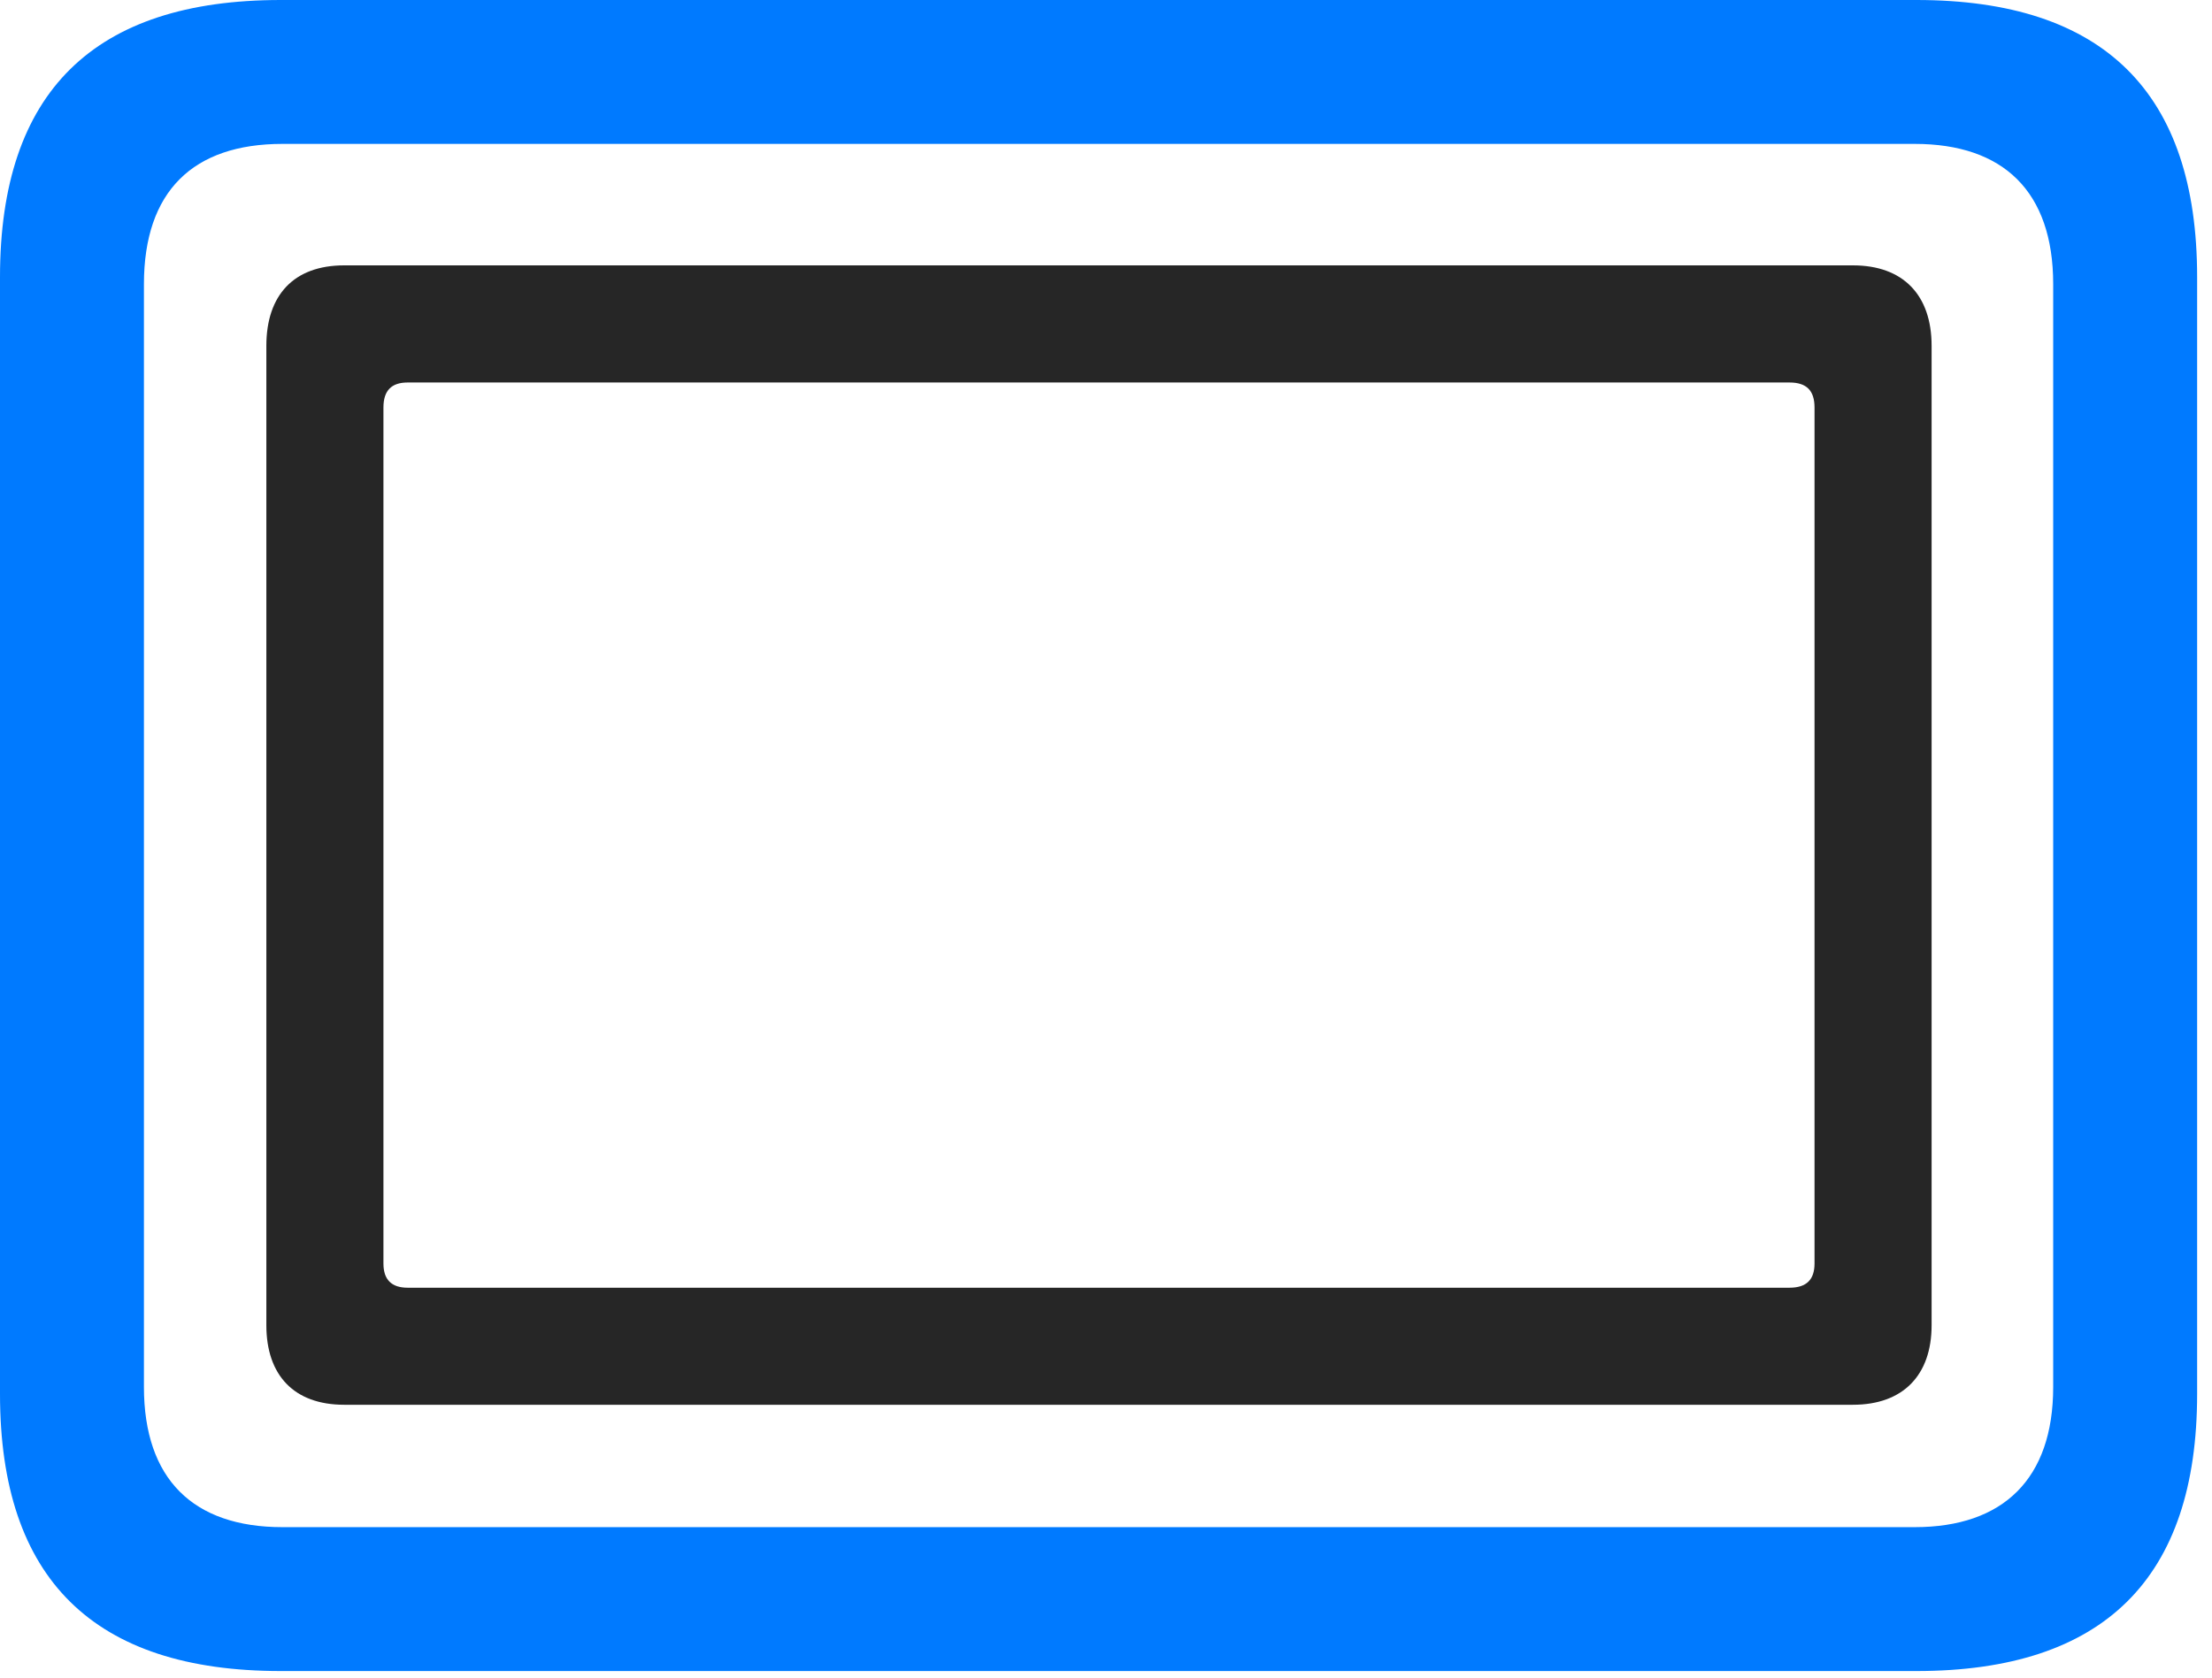 <svg width="29" height="22" viewBox="0 0 29 22" fill="none" xmlns="http://www.w3.org/2000/svg">
<path d="M3.68 21.914H25.125C27.586 21.914 28.805 20.695 28.805 18.281V3.633C28.805 1.219 27.586 0 25.125 0H3.68C1.23 0 0 1.207 0 3.633V18.281C0 20.707 1.23 21.914 3.68 21.914ZM3.703 20.027C2.531 20.027 1.887 19.395 1.887 18.188V3.727C1.887 2.508 2.531 1.887 3.703 1.887H25.102C26.262 1.887 26.918 2.508 26.918 3.727V18.188C26.918 19.395 26.262 20.027 25.102 20.027H3.703Z" fill="#007AFF"/>
<path d="M4.512 18.422H24.293C24.949 18.422 25.324 18.035 25.324 17.379V4.535C25.324 3.867 24.949 3.48 24.293 3.48H4.512C3.855 3.48 3.492 3.867 3.492 4.535V17.379C3.492 18.035 3.855 18.422 4.512 18.422ZM5.344 16.887C5.133 16.887 5.027 16.781 5.027 16.57V5.344C5.027 5.121 5.133 5.016 5.344 5.016H23.461C23.684 5.016 23.789 5.121 23.789 5.344V16.57C23.789 16.781 23.684 16.887 23.461 16.887H5.344Z" fill="black" fill-opacity="0.85"/>
</svg>

